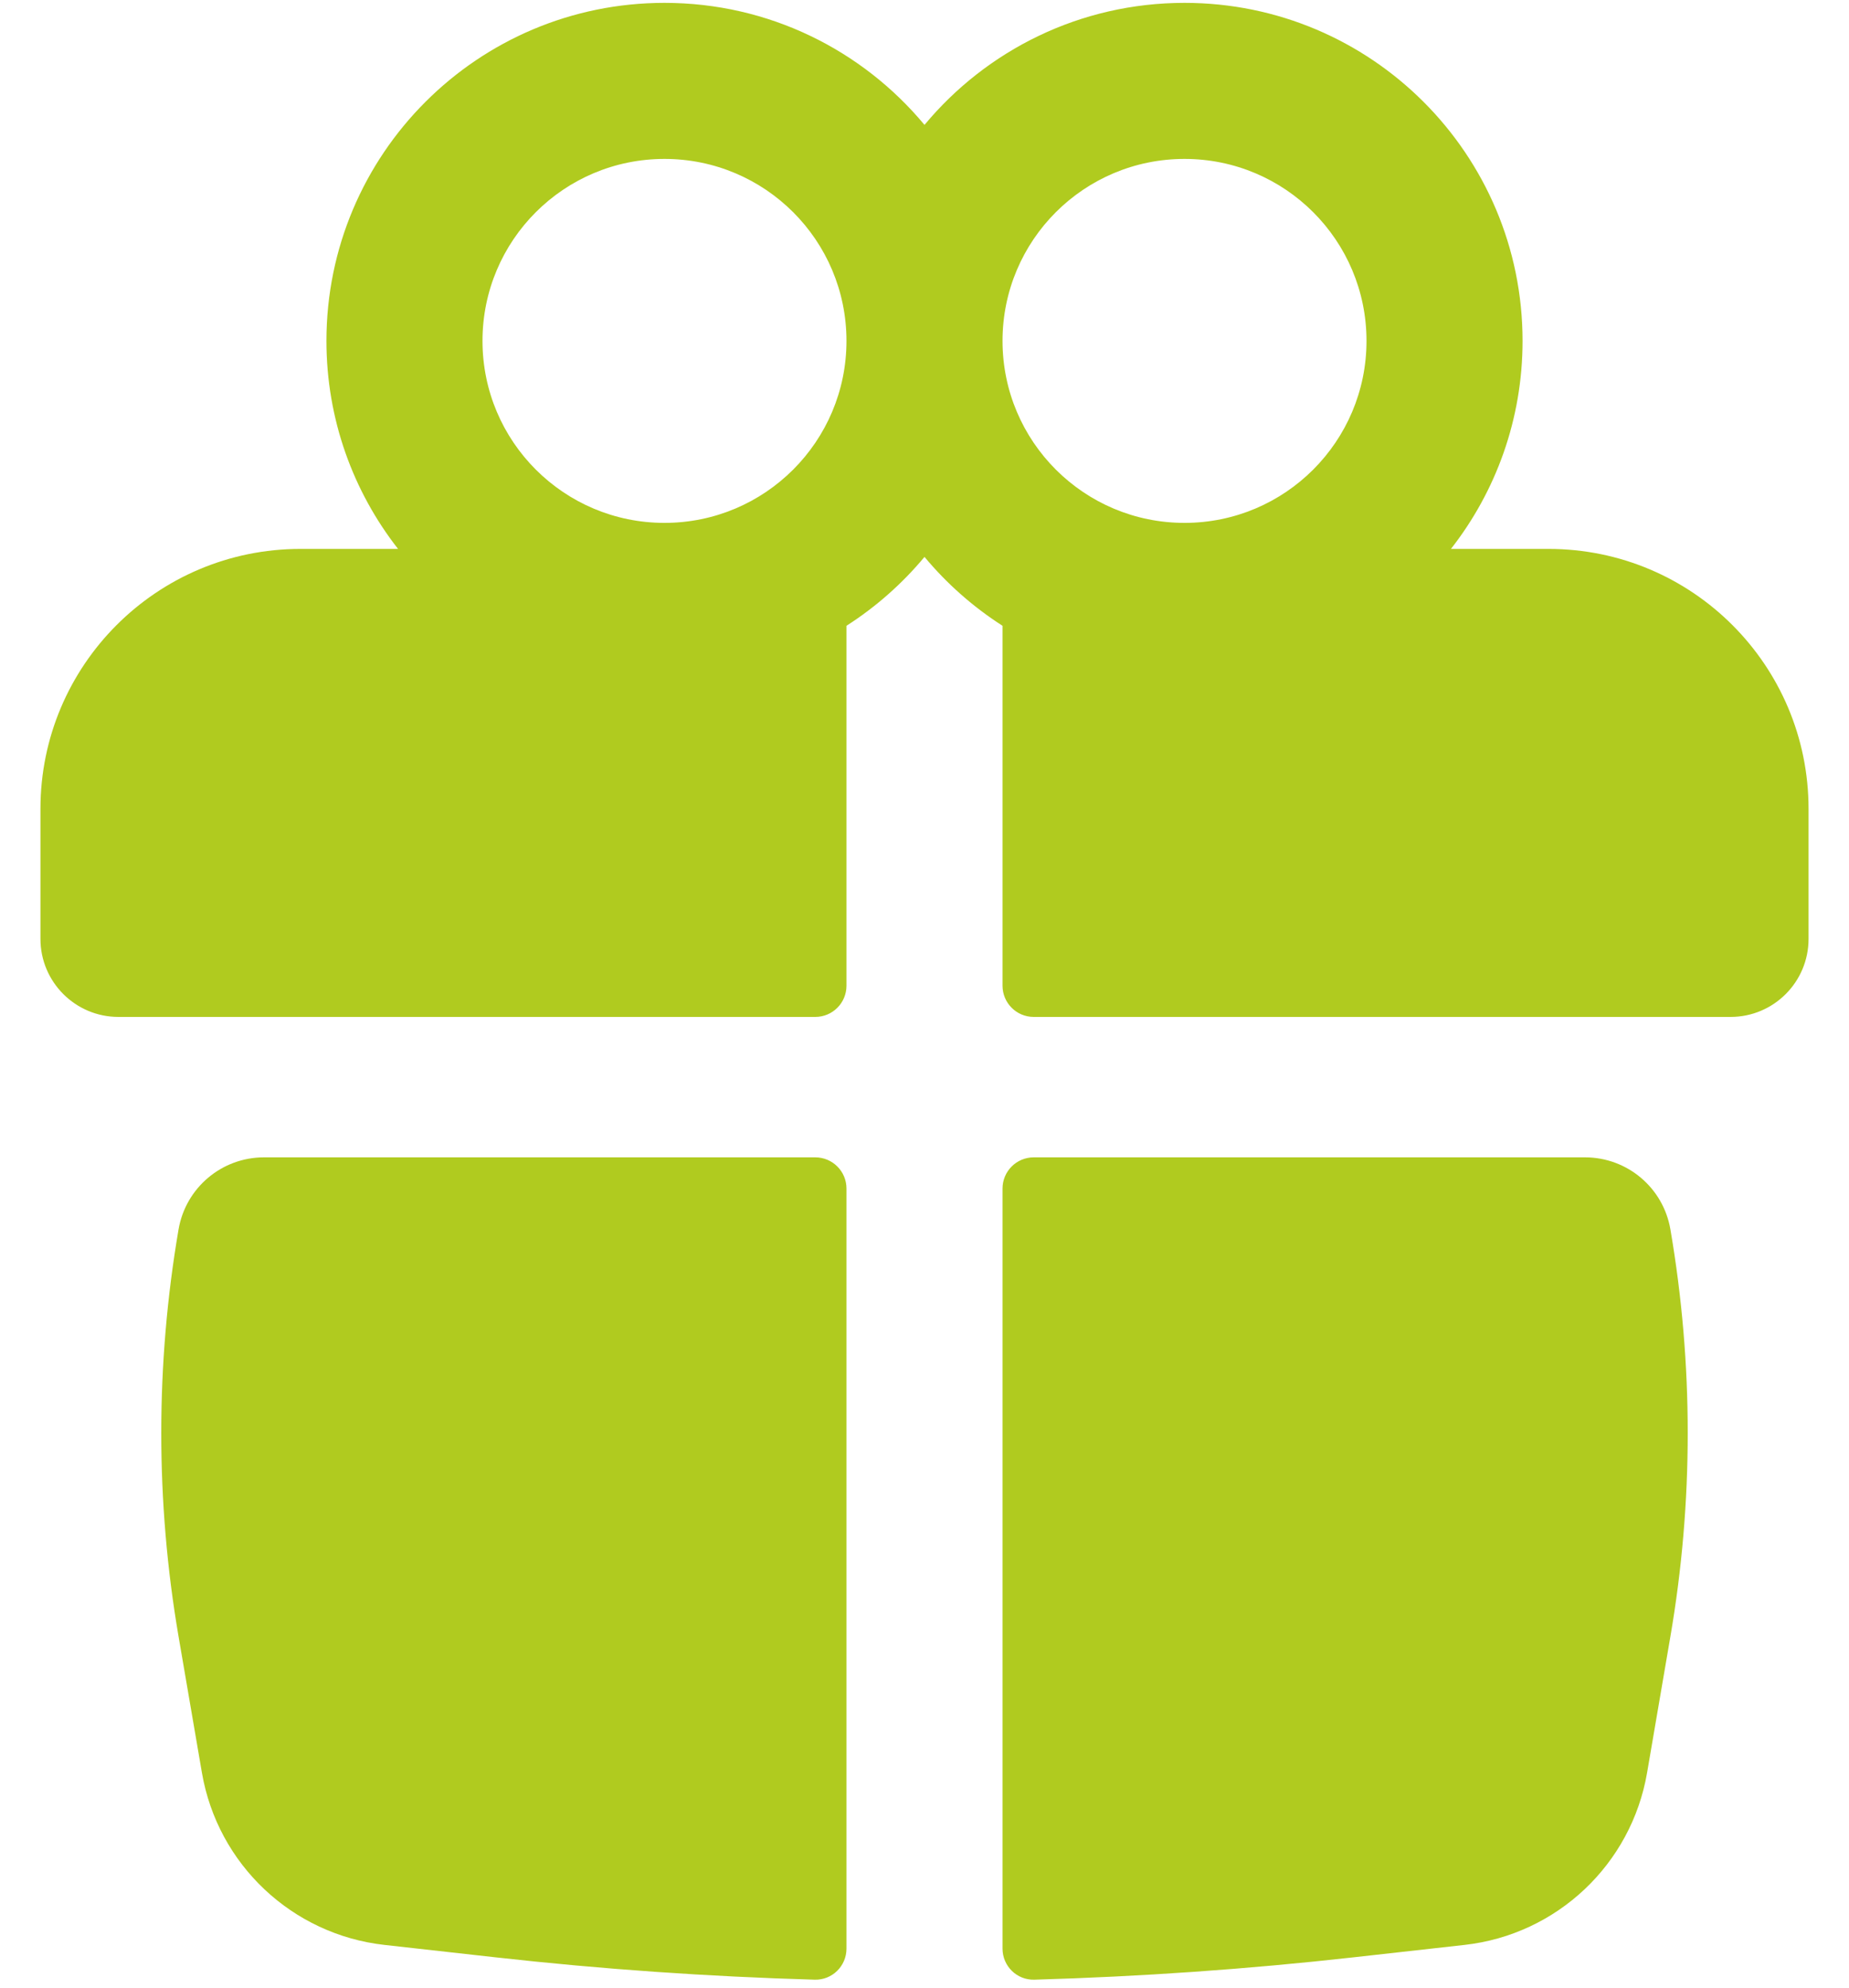 <svg width="40" height="43" viewBox="0 0 40 43" fill="none" xmlns="http://www.w3.org/2000/svg">
<path fill-rule="evenodd" clip-rule="evenodd" d="M7.062 7.375C7.062 3.336 10.336 0.062 14.375 0.062C16.637 0.062 18.659 1.089 20 2.702C21.341 1.089 23.363 0.062 25.625 0.062C29.664 0.062 32.938 3.336 32.938 7.375C32.938 9.072 32.359 10.634 31.389 11.875H33.5C36.607 11.875 39.125 14.393 39.125 17.5V20.312C39.125 21.244 38.37 22 37.438 22H22.363C21.99 22 21.688 21.698 21.688 21.325V13.538C21.051 13.13 20.482 12.627 20 12.048C19.518 12.627 18.949 13.13 18.312 13.538V21.325C18.312 21.698 18.01 22 17.637 22H2.562C1.631 22 0.875 21.244 0.875 20.312V17.5C0.875 14.393 3.393 11.875 6.5 11.875H8.611C7.641 10.634 7.062 9.072 7.062 7.375ZM18.312 7.375C18.312 5.2 16.55 3.438 14.375 3.438C12.2 3.438 10.438 5.2 10.438 7.375C10.438 9.55 12.2 11.312 14.375 11.312C16.55 11.312 18.312 9.55 18.312 7.375ZM21.688 7.375C21.688 9.55 23.45 11.312 25.625 11.312C27.8 11.312 29.562 9.55 29.562 7.375C29.562 5.2 27.8 3.438 25.625 3.438C23.45 3.438 21.688 5.2 21.688 7.375Z" fill="#B0CB1F"/>
<path d="M18.312 25.712C18.312 25.34 18.01 25.038 17.637 25.038H5.71C4.798 25.038 4.018 25.695 3.863 26.595C3.364 29.51 3.364 32.49 3.863 35.405L4.368 38.35C4.708 40.334 6.319 41.853 8.318 42.076L10.715 42.344C13.012 42.601 15.317 42.762 17.624 42.828C18.002 42.839 18.312 42.534 18.312 42.156L18.312 25.712Z" fill="#B0CB1F"/>
<path d="M22.376 42.828C21.998 42.839 21.688 42.534 21.688 42.156L21.688 25.712C21.688 25.34 21.99 25.038 22.363 25.038H34.29C35.202 25.038 35.982 25.695 36.136 26.595C36.636 29.51 36.636 32.49 36.136 35.405L35.632 38.35C35.292 40.334 33.681 41.853 31.682 42.076L29.285 42.344C26.988 42.601 24.683 42.762 22.376 42.828Z" fill="#B0CB1F"/>
</svg>
